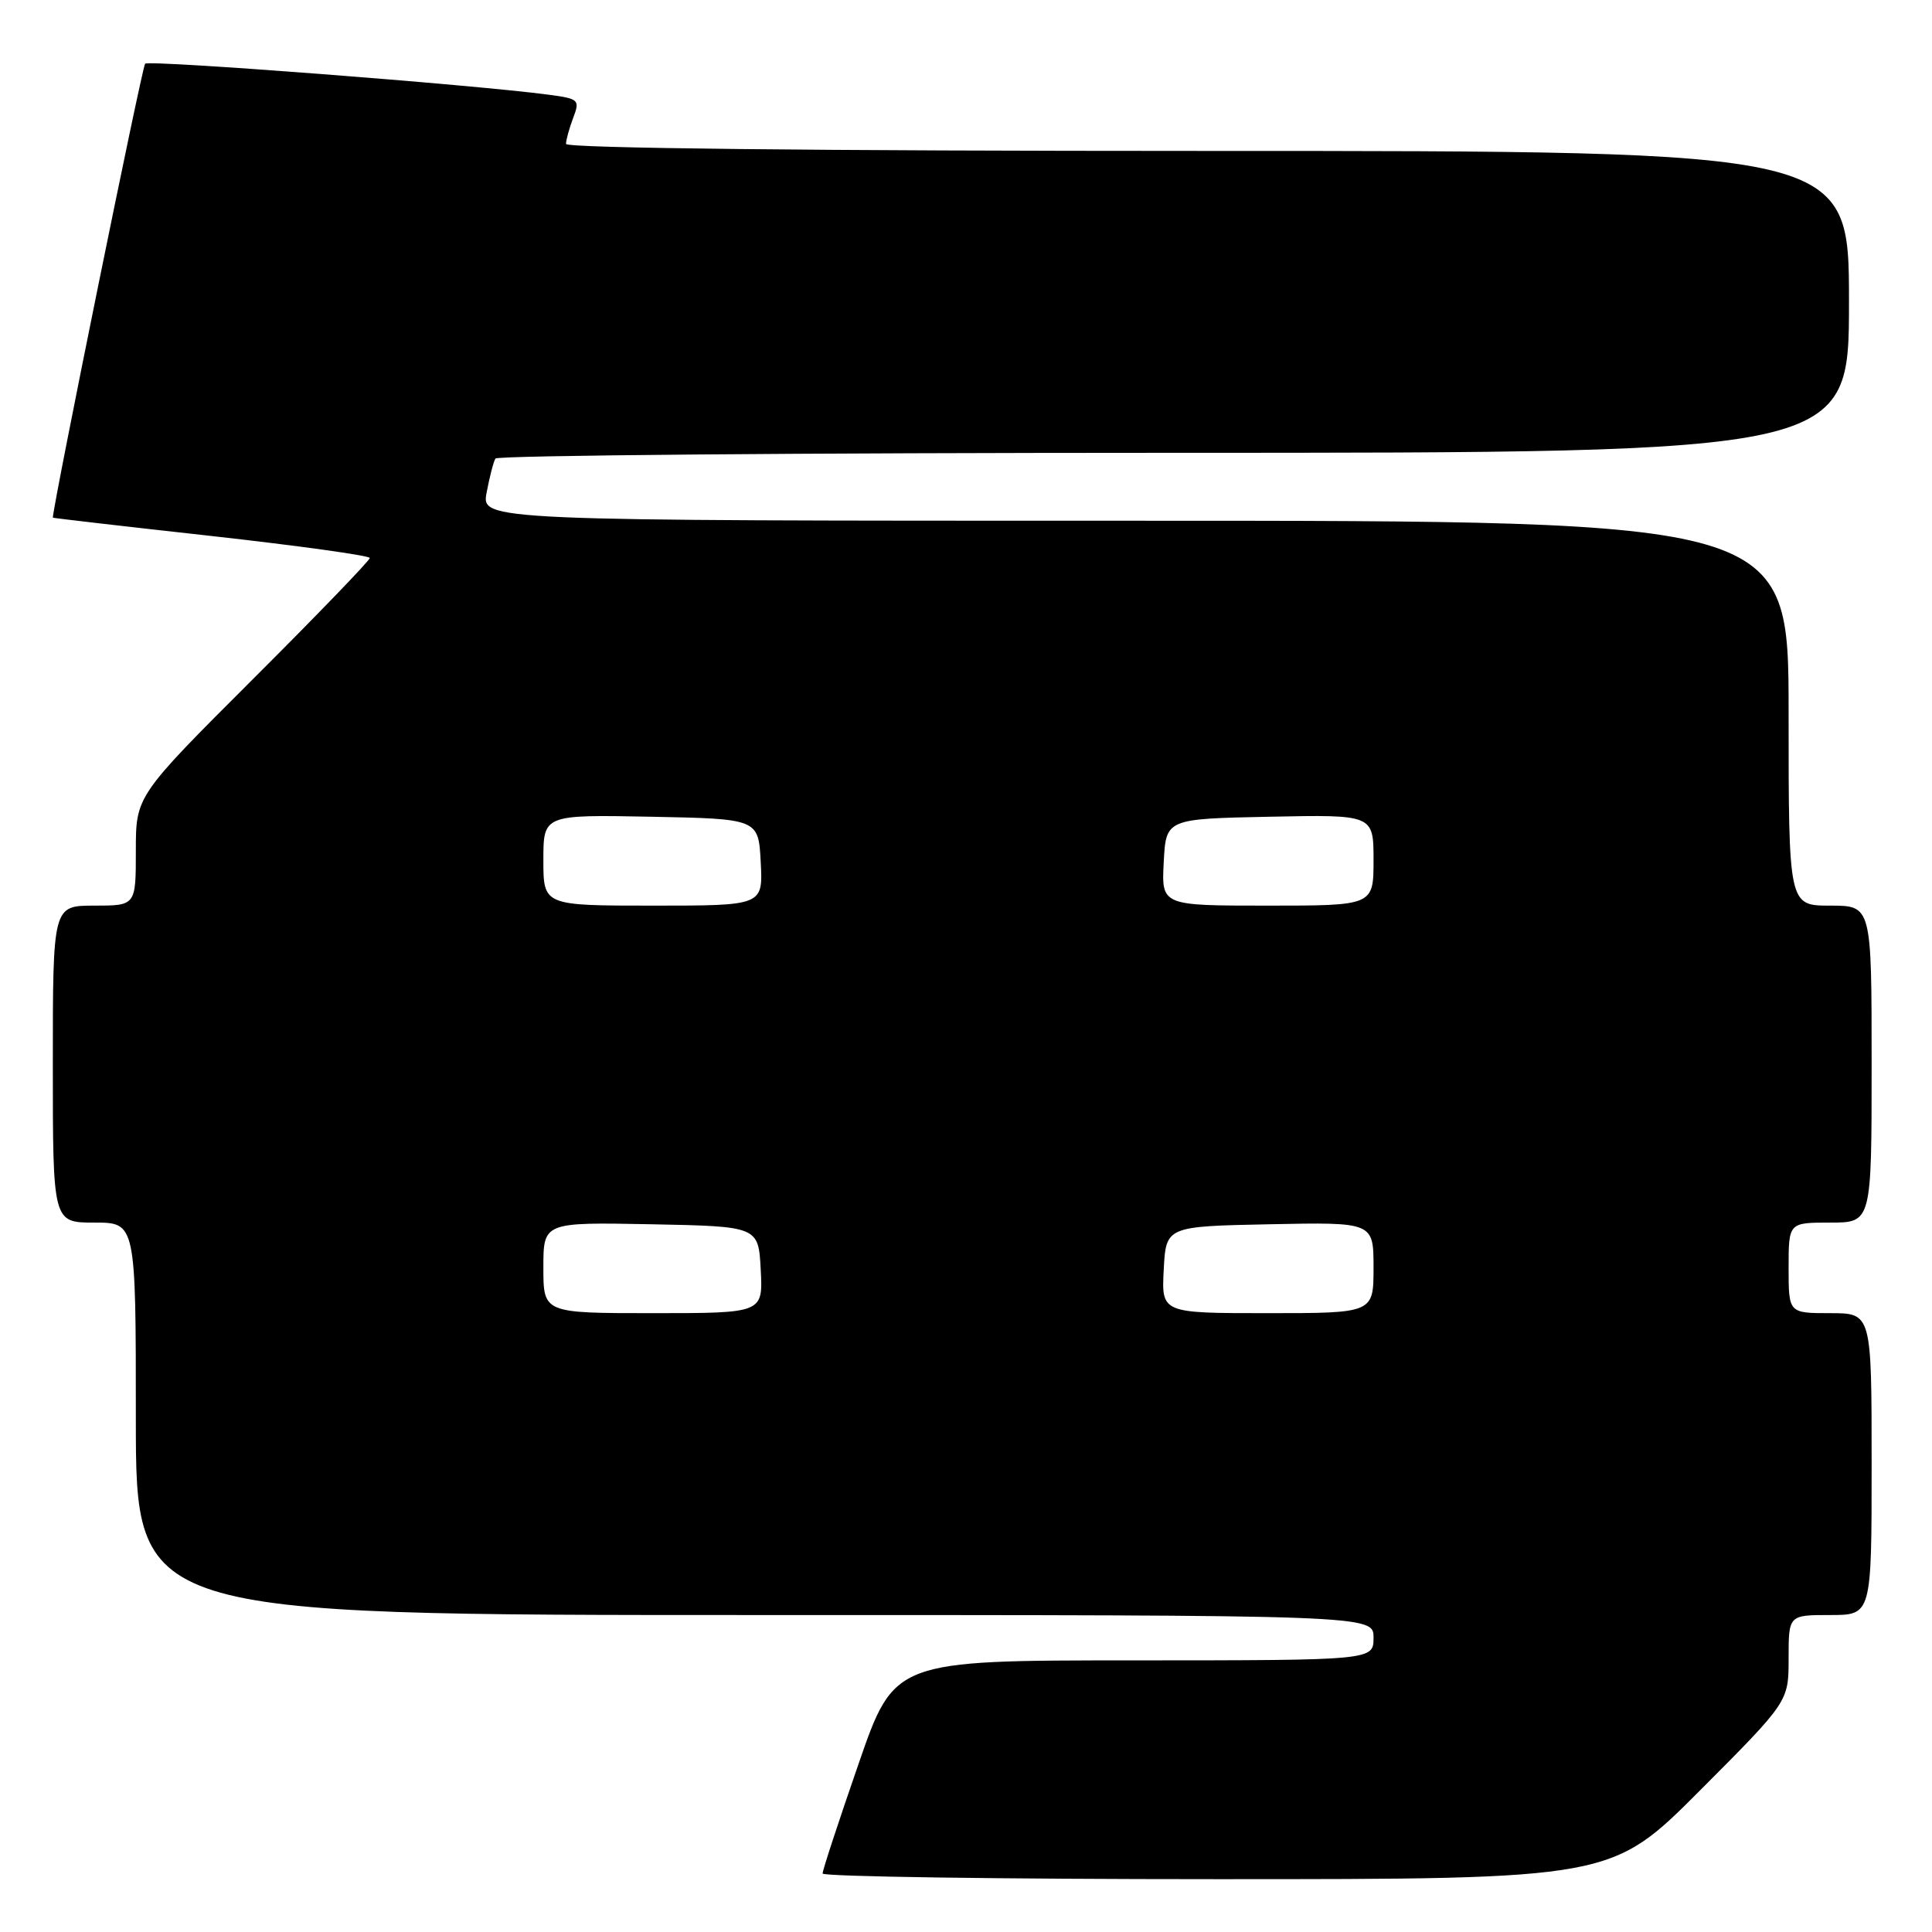 <?xml version="1.0" encoding="UTF-8" standalone="no"?>
<!DOCTYPE svg PUBLIC "-//W3C//DTD SVG 1.1//EN" "http://www.w3.org/Graphics/SVG/1.1/DTD/svg11.dtd" >
<svg xmlns="http://www.w3.org/2000/svg" xmlns:xlink="http://www.w3.org/1999/xlink" version="1.1" viewBox="0 0 256 256">
 <g >
 <path fill="currentColor"
d=" M 225.27 237.23 C 237.00 225.47 237.00 225.47 237.00 219.73 C 237.00 214.00 237.00 214.00 242.50 214.00 C 248.00 214.00 248.00 214.00 248.00 194.00 C 248.00 174.00 248.00 174.00 242.50 174.00 C 237.00 174.00 237.00 174.00 237.00 168.00 C 237.00 162.00 237.00 162.00 242.50 162.00 C 248.00 162.00 248.00 162.00 248.00 141.00 C 248.00 120.00 248.00 120.00 242.50 120.00 C 237.00 120.00 237.00 120.00 237.00 94.50 C 237.00 69.00 237.00 69.00 150.39 69.00 C 63.78 69.00 63.78 69.00 64.48 65.26 C 64.87 63.20 65.39 61.17 65.65 60.76 C 65.91 60.34 106.37 60.00 155.56 60.00 C 245.00 60.00 245.00 60.00 245.00 40.00 C 245.00 20.00 245.00 20.00 160.00 20.00 C 107.95 20.00 75.00 19.64 75.00 19.07 C 75.00 18.55 75.43 17.00 75.95 15.62 C 76.86 13.23 76.71 13.08 72.70 12.55 C 62.76 11.22 19.75 7.92 19.23 8.44 C 18.83 8.83 7.08 66.68 7.00 68.59 C 7.00 68.65 16.45 69.74 28.00 71.02 C 39.55 72.31 49.00 73.62 49.00 73.94 C 49.00 74.26 42.03 81.49 33.50 90.00 C 18.00 105.48 18.00 105.48 18.00 112.74 C 18.00 120.00 18.00 120.00 12.50 120.00 C 7.00 120.00 7.00 120.00 7.00 141.00 C 7.00 162.00 7.00 162.00 12.50 162.00 C 18.00 162.00 18.00 162.00 18.00 188.00 C 18.00 214.00 18.00 214.00 100.00 214.00 C 182.00 214.00 182.00 214.00 182.00 217.00 C 182.00 220.00 182.00 220.00 150.25 220.01 C 118.50 220.01 118.50 220.01 113.75 233.76 C 111.13 241.32 108.99 247.84 109.00 248.25 C 109.00 248.66 132.52 249.00 161.27 249.00 C 213.53 249.00 213.53 249.00 225.27 237.23 Z  M 72.00 167.97 C 72.00 161.95 72.00 161.95 86.25 162.22 C 100.50 162.50 100.50 162.50 100.80 168.25 C 101.10 174.00 101.10 174.00 86.55 174.00 C 72.00 174.00 72.00 174.00 72.00 167.97 Z  M 154.20 168.25 C 154.50 162.50 154.50 162.50 168.25 162.22 C 182.00 161.94 182.00 161.94 182.00 167.97 C 182.00 174.00 182.00 174.00 167.95 174.00 C 153.90 174.00 153.90 174.00 154.20 168.25 Z  M 72.00 113.97 C 72.00 107.95 72.00 107.95 86.25 108.22 C 100.50 108.50 100.50 108.50 100.80 114.25 C 101.10 120.00 101.10 120.00 86.55 120.00 C 72.00 120.00 72.00 120.00 72.00 113.97 Z  M 154.20 114.25 C 154.50 108.50 154.50 108.50 168.25 108.22 C 182.00 107.94 182.00 107.94 182.00 113.97 C 182.00 120.00 182.00 120.00 167.95 120.00 C 153.90 120.00 153.90 120.00 154.20 114.25 Z "/>
</g>
</svg>